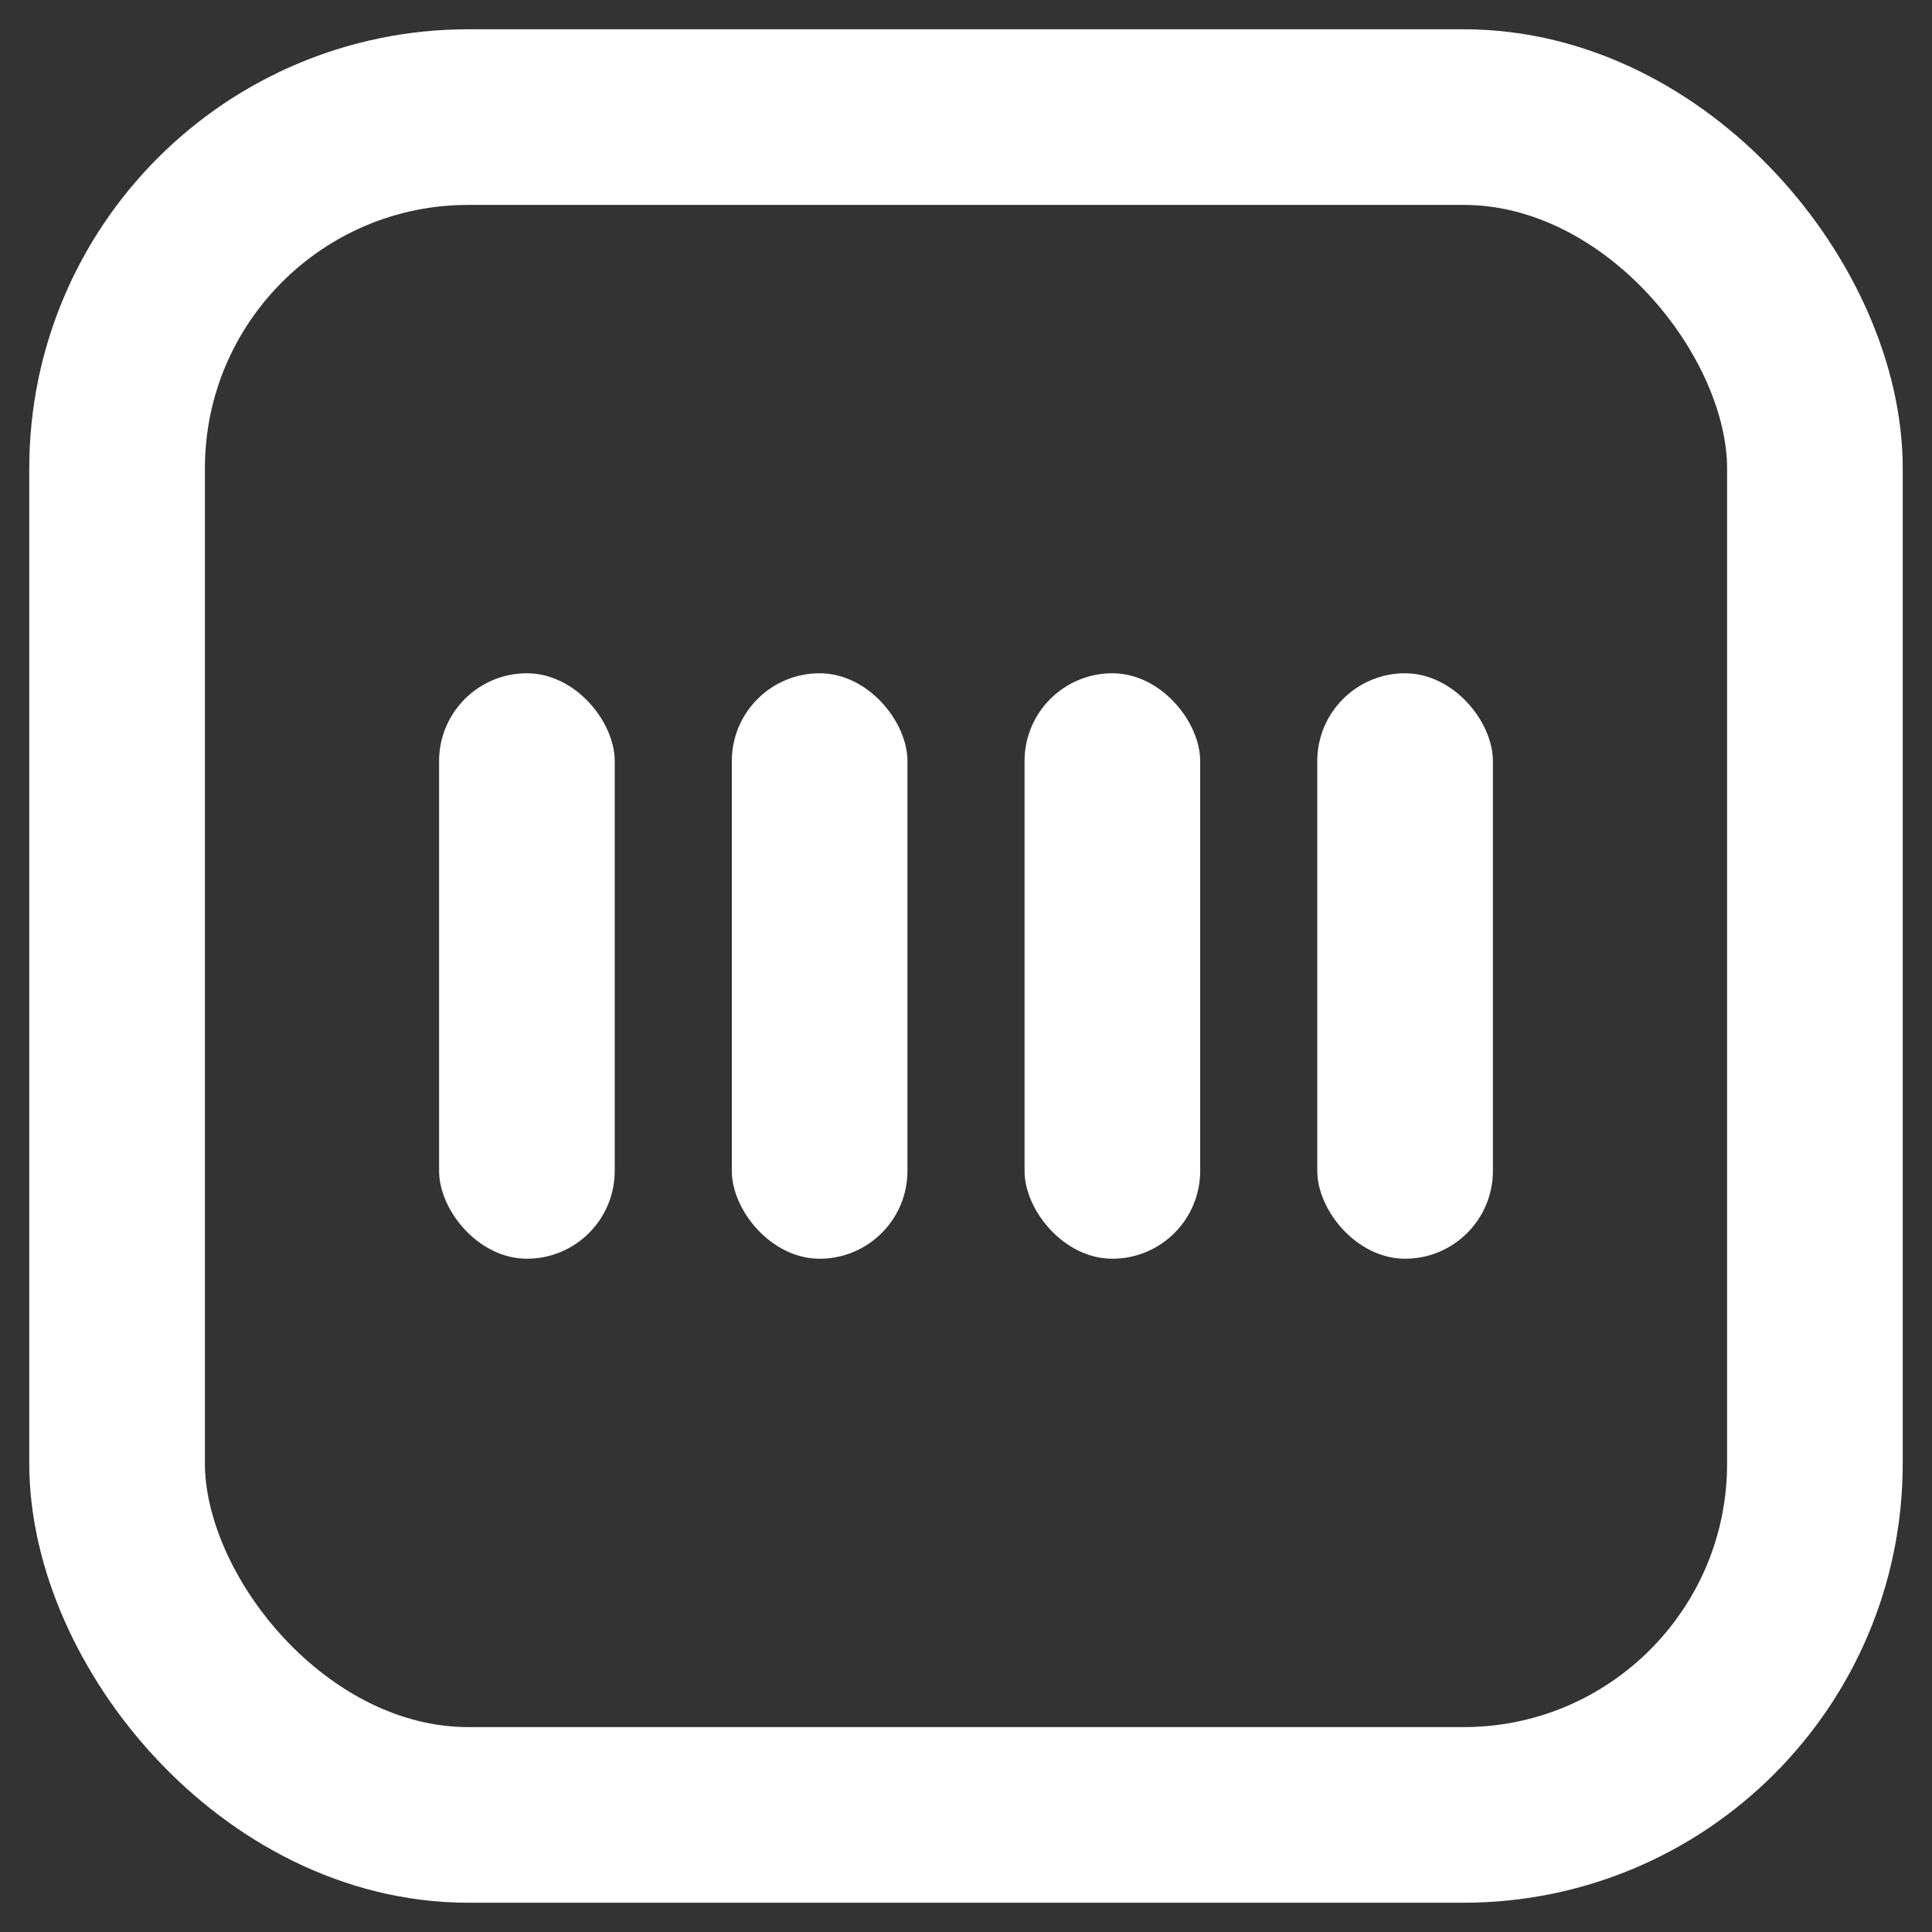 <?xml version="1.0" encoding="UTF-8"?>
<svg width="66px" height="66px" viewBox="0 0 66 66" version="1.1" xmlns="http://www.w3.org/2000/svg" xmlns:xlink="http://www.w3.org/1999/xlink">
    <rect x="0" y="0" width="66" height="66" fill="#333333" stroke="none"/>
    <!-- Generator: Sketch 58 (84663) - https://sketch.com -->
    <title>矩形</title>
    <desc>Created with Sketch.</desc>
    <g id="首页" stroke="none" stroke-width="1" fill="none" fill-rule="evenodd">
        <g id="2-首页-(Home---Main-DApp)" transform="translate(-447, -155)">
            <g id="顶部">
                <g id="导航栏" transform="translate(30, 54)">
                    <g id="返还码" transform="translate(406, 101)">
                        <g id="分组" transform="translate(11, 0)">
                            <rect id="矩形" stroke="#FFFFFF" stroke-width="6" x="4" y="4" width="58" height="58" rx="12"></rect>
                            <rect id="矩形" fill="#FFFFFF" x="15" y="23" width="6" height="20" rx="3"></rect>
                            <rect id="矩形-copy" fill="#FFFFFF" x="25" y="23" width="6" height="20" rx="3"></rect>
                            <rect id="矩形-copy-2" fill="#FFFFFF" x="35" y="23" width="6" height="20" rx="3"></rect>
                            <rect id="矩形-copy-3" fill="#FFFFFF" x="45" y="23" width="6" height="20" rx="3"></rect>
                        </g>
                    </g>
                </g>
            </g>
        </g>
    </g>
</svg>